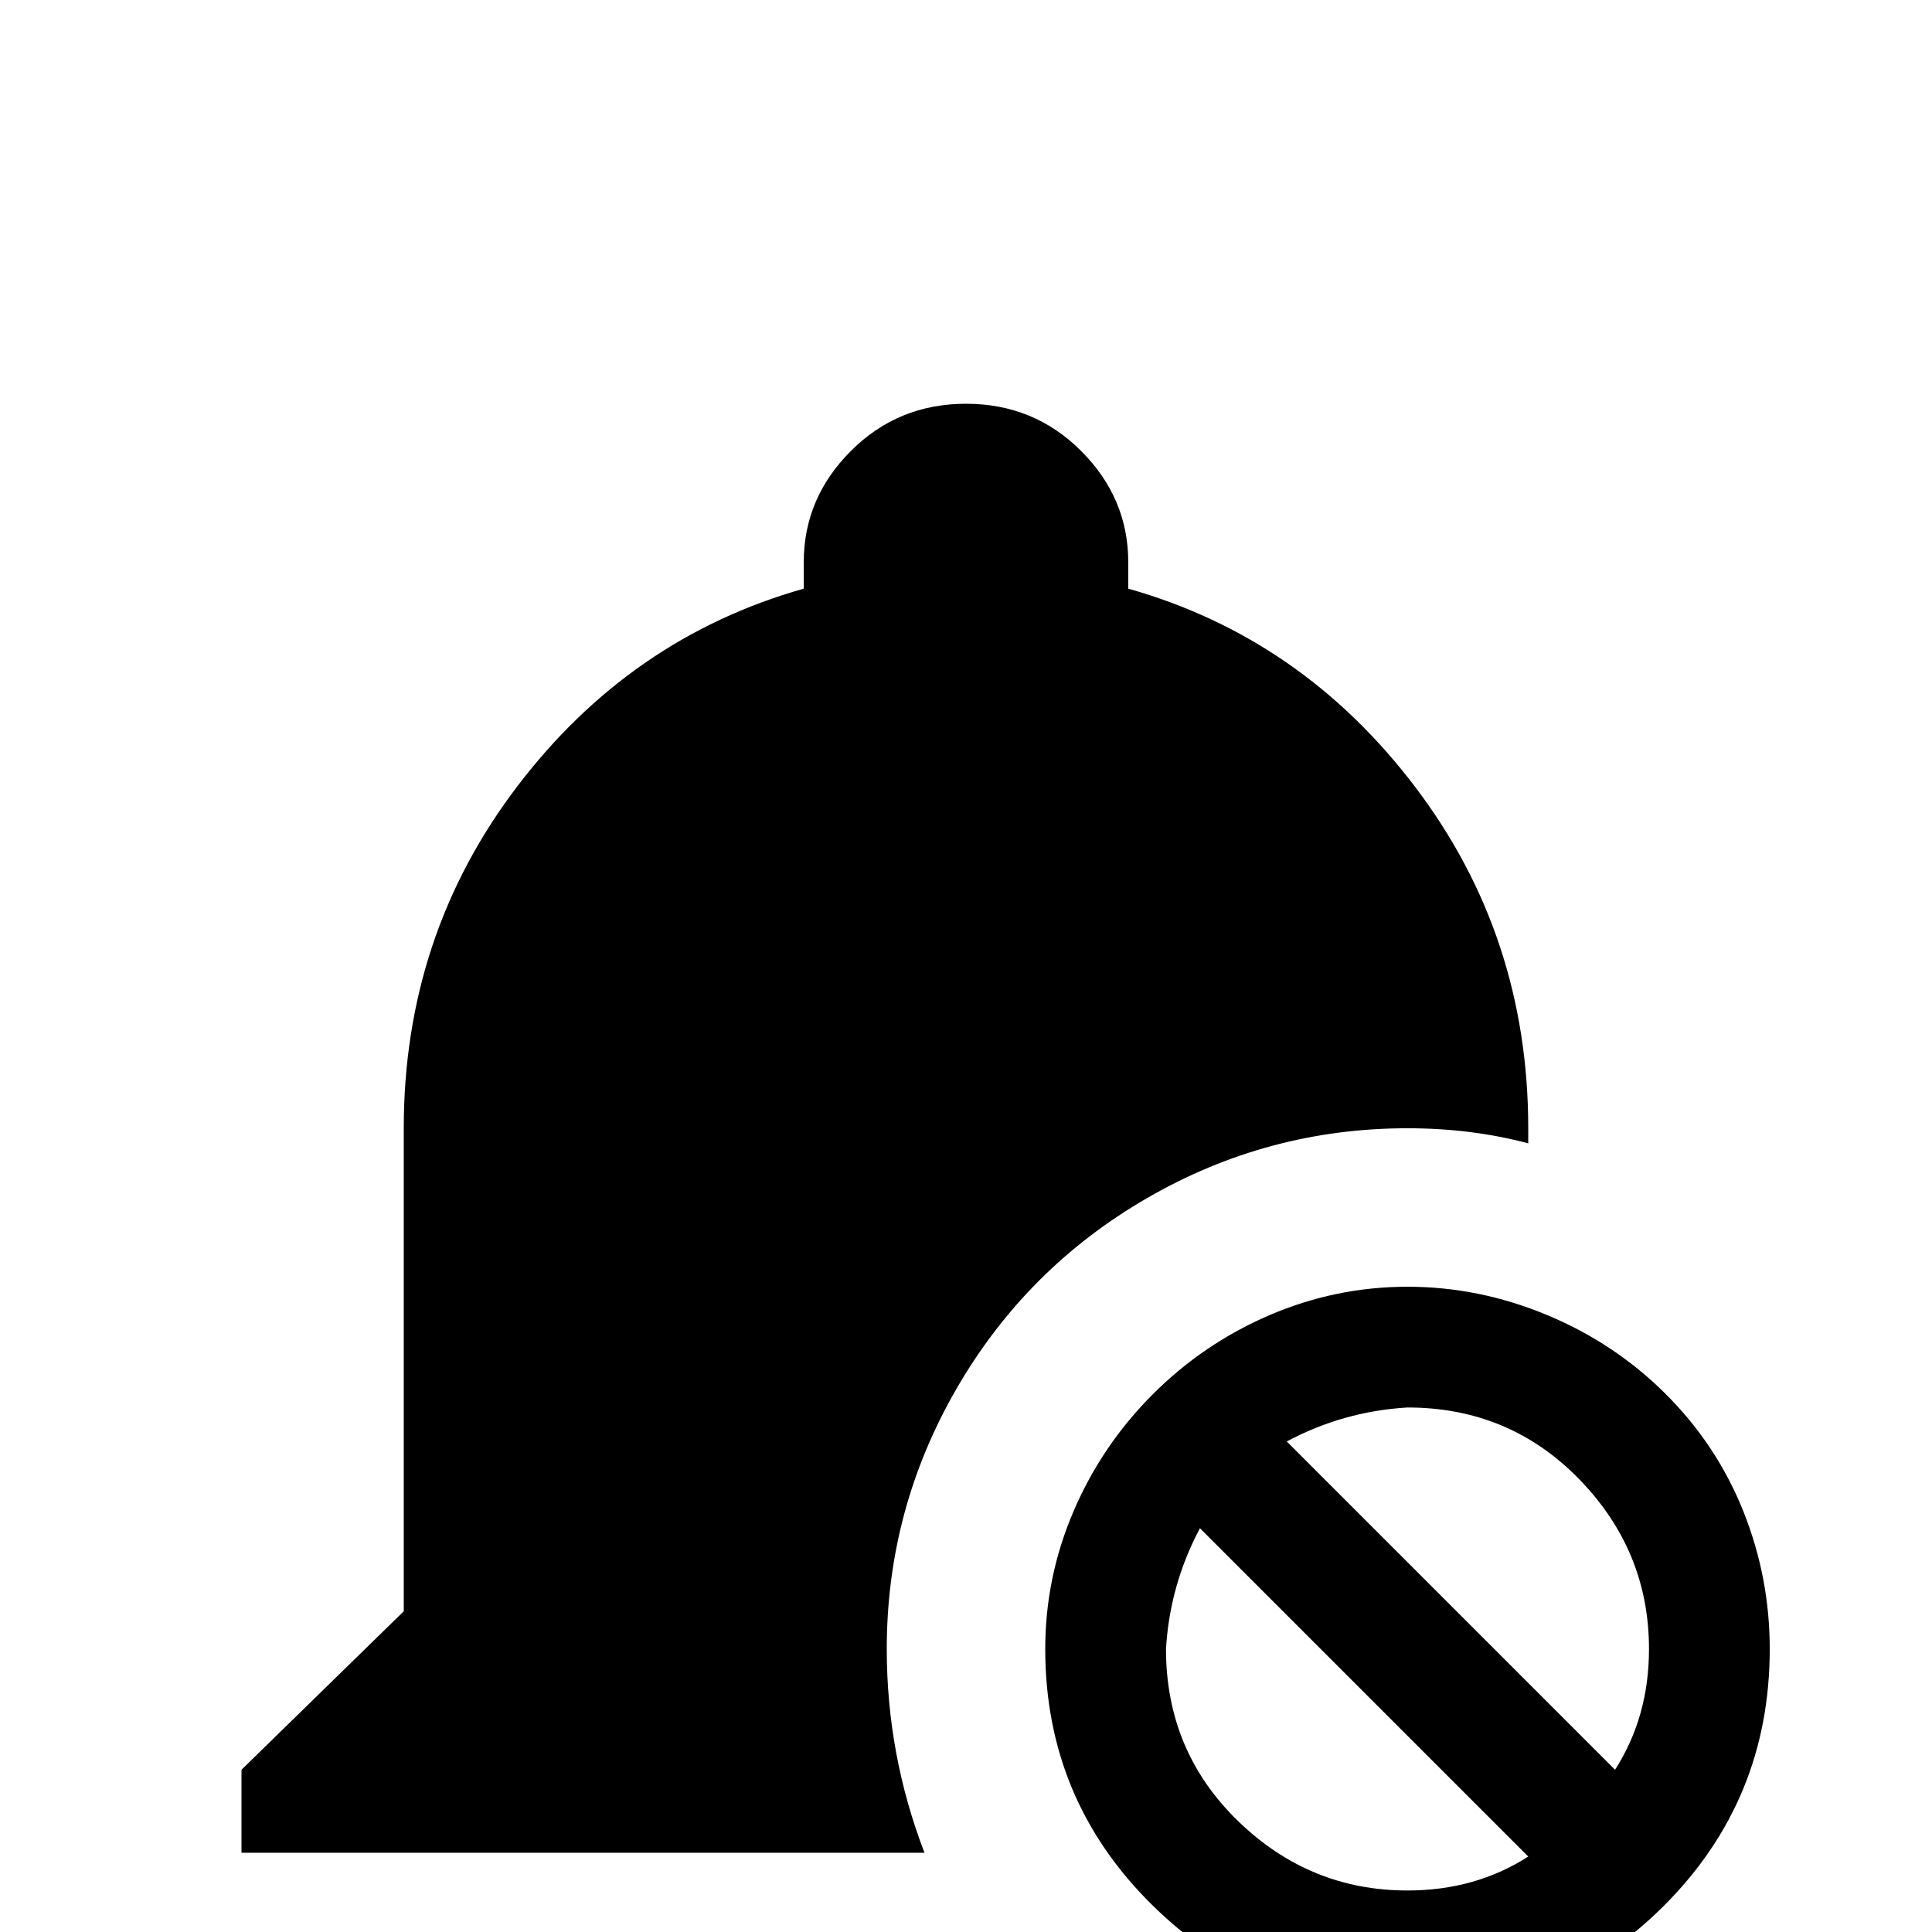 <svg xmlns="http://www.w3.org/2000/svg" viewBox="0 -512 512 512">
	<path fill="#000000" d="M373 -171Q354 -171 336.5 -163.5Q319 -156 305.5 -142.5Q292 -129 284.5 -111.5Q277 -94 277 -75Q277 -35 305.5 -7Q334 21 373.5 21Q413 21 441 -7Q469 -35 469 -75Q469 -94 462 -111.5Q455 -129 441.5 -142.5Q428 -156 410 -163.5Q392 -171 373 -171ZM373 -139Q400 -139 418.5 -120Q437 -101 437 -75Q437 -57 428 -43L341 -130Q356 -138 373 -139ZM318 -107L405 -20Q391 -11 373 -11Q347 -11 328 -29.5Q309 -48 309 -75Q310 -92 318 -107ZM256 -405Q238 -405 225.5 -392.5Q213 -380 213 -363V-356Q167 -343 137 -303.5Q107 -264 107 -213V-85L64 -43V-21H245Q235 -47 235 -75Q235 -112 253.5 -144Q272 -176 304 -194.5Q336 -213 373 -213Q390 -213 405 -209V-213Q405 -264 375 -303.5Q345 -343 299 -356V-363Q299 -380 286.5 -392.5Q274 -405 256 -405ZM213 0Q213 18 225.5 30.5Q238 43 255 43Q272 43 284 32Q268 18 257 0Z"/>
</svg>